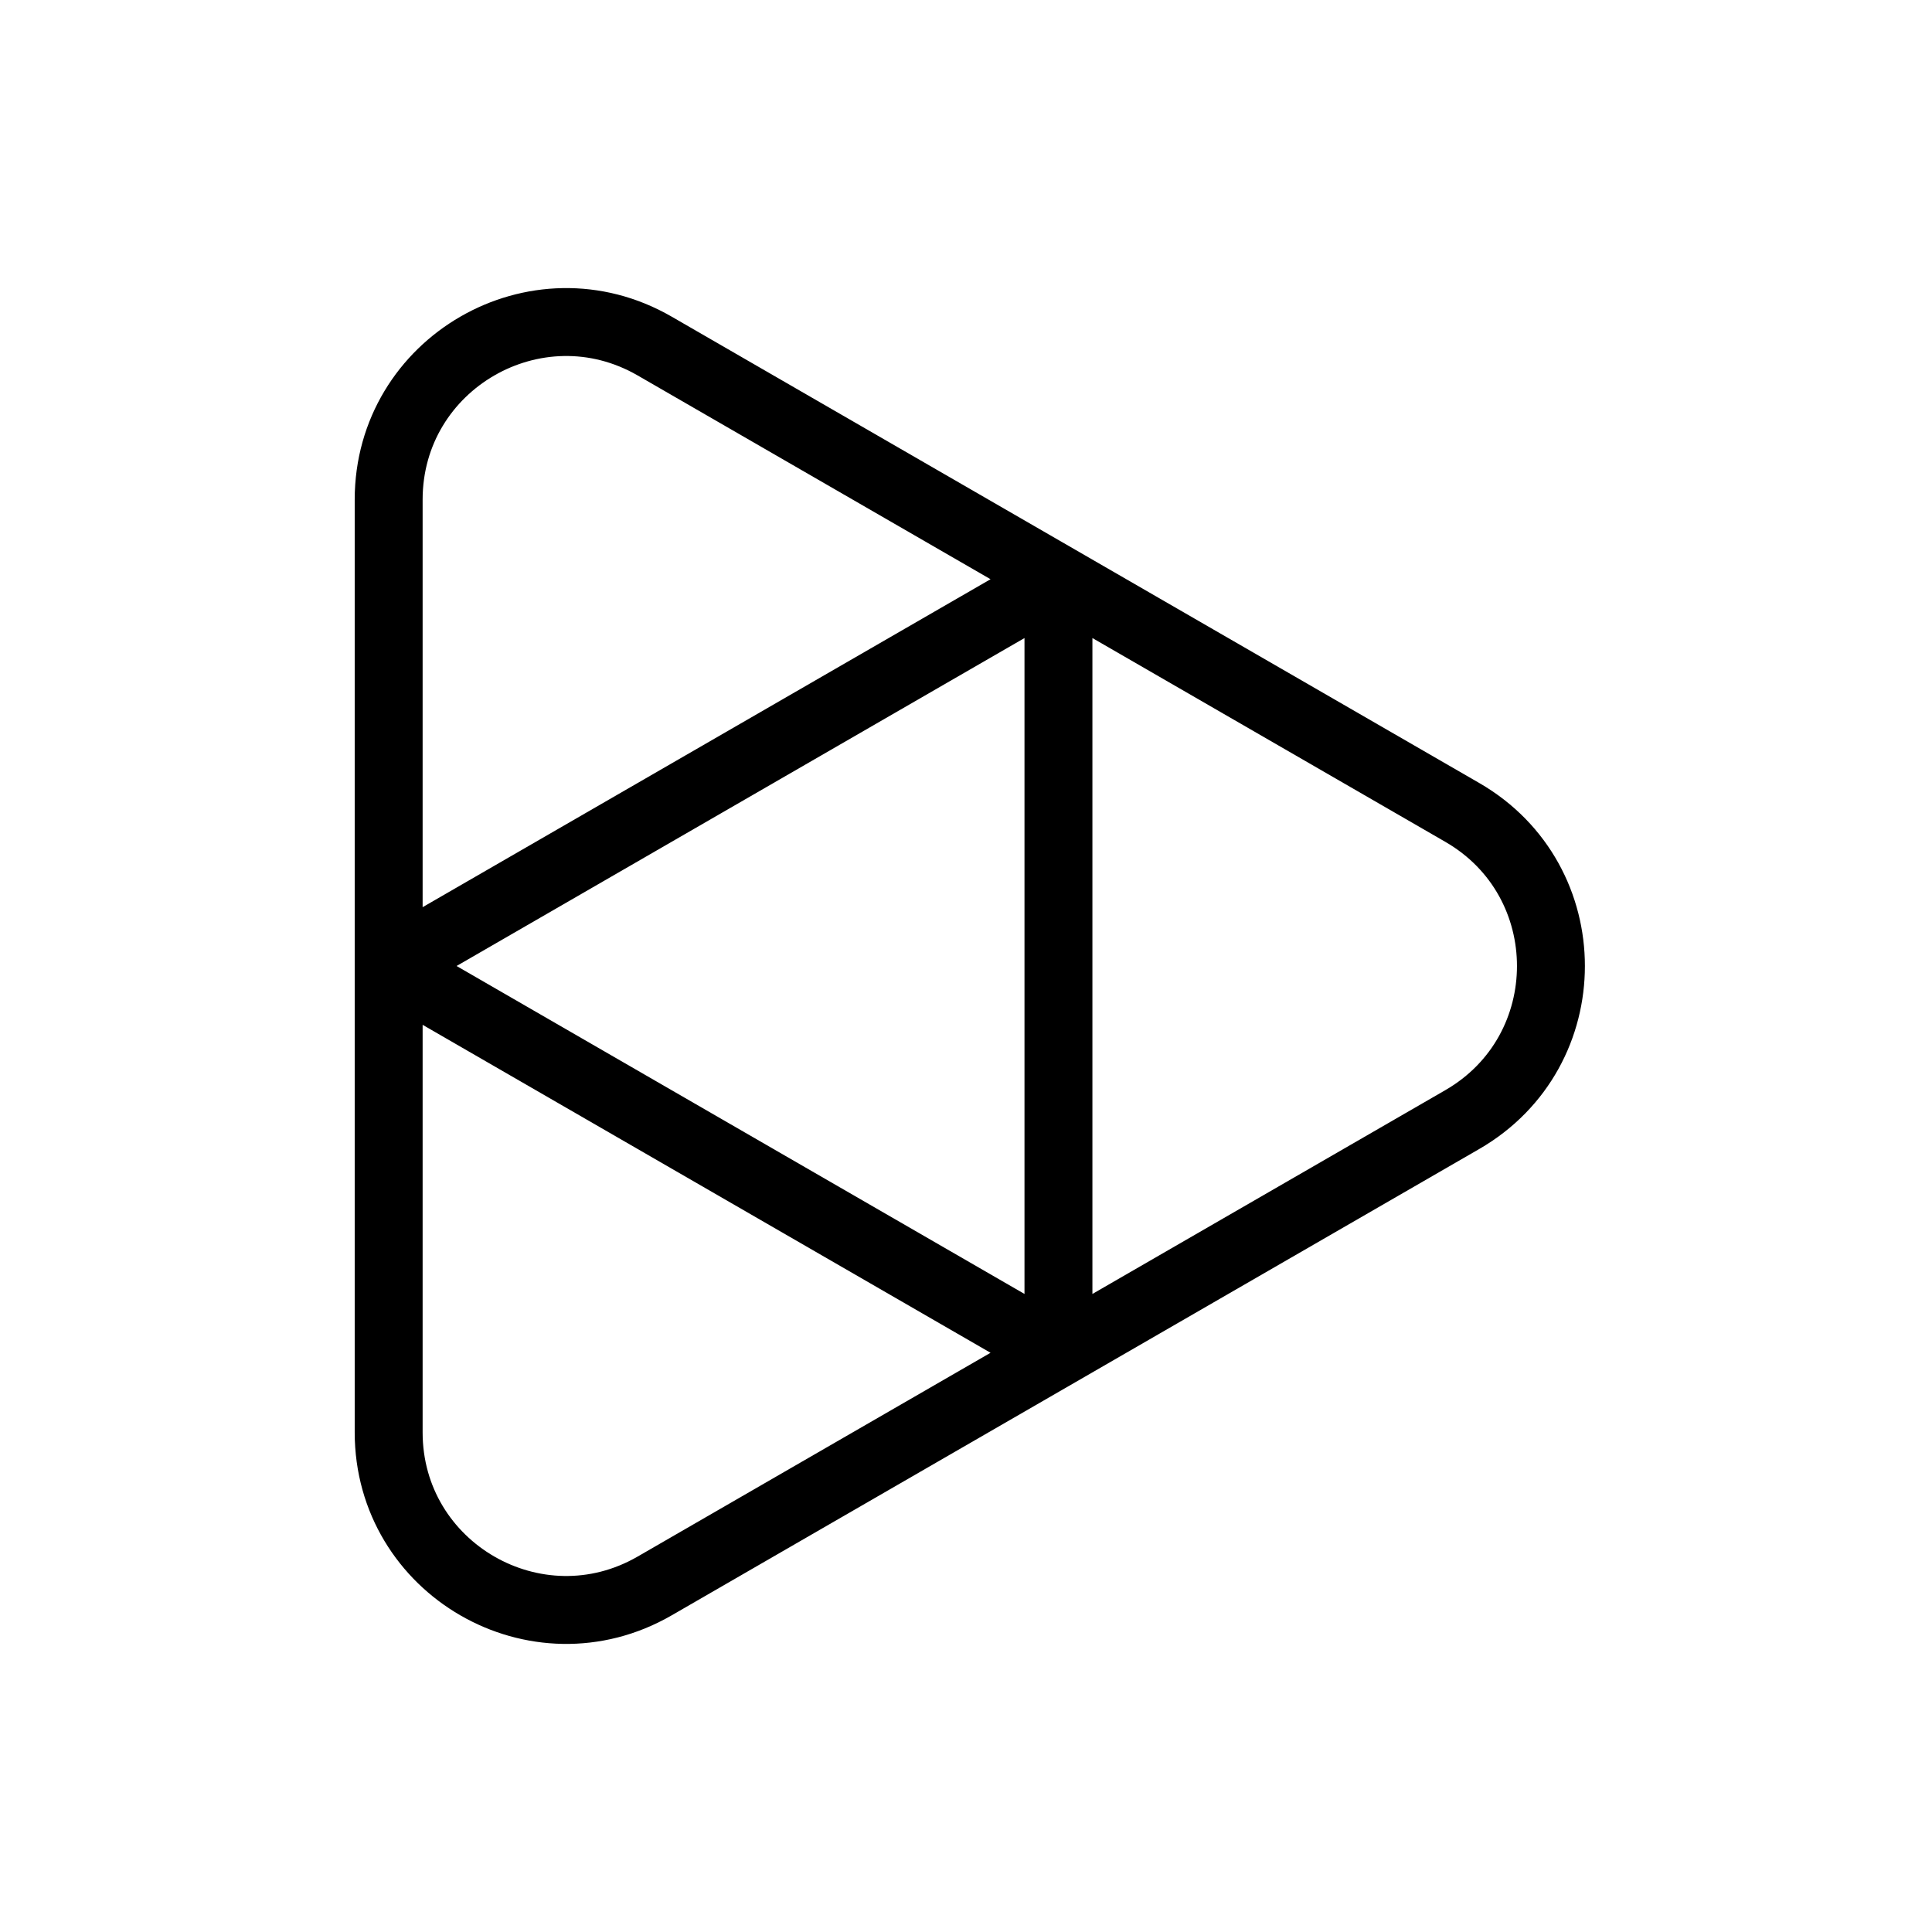 <svg width="512" height="512" viewBox="0 0 512 512" fill="none" xmlns="http://www.w3.org/2000/svg">
<path d="M280.5 358.5L173.503 420.287C142.17 438.381 103 415.768 103 379.586L103 256M280.5 358.5L103 256M280.5 358.5L387.517 296.701C418.846 278.61 418.846 233.39 387.518 215.299L280.5 153.5M280.5 358.5L280.5 153.5M103 256L280.5 153.5M103 256L103 132.414C103 96.232 142.17 73.619 173.504 91.713L280.5 153.5" stroke="black" stroke-width="18"/>
</svg>
